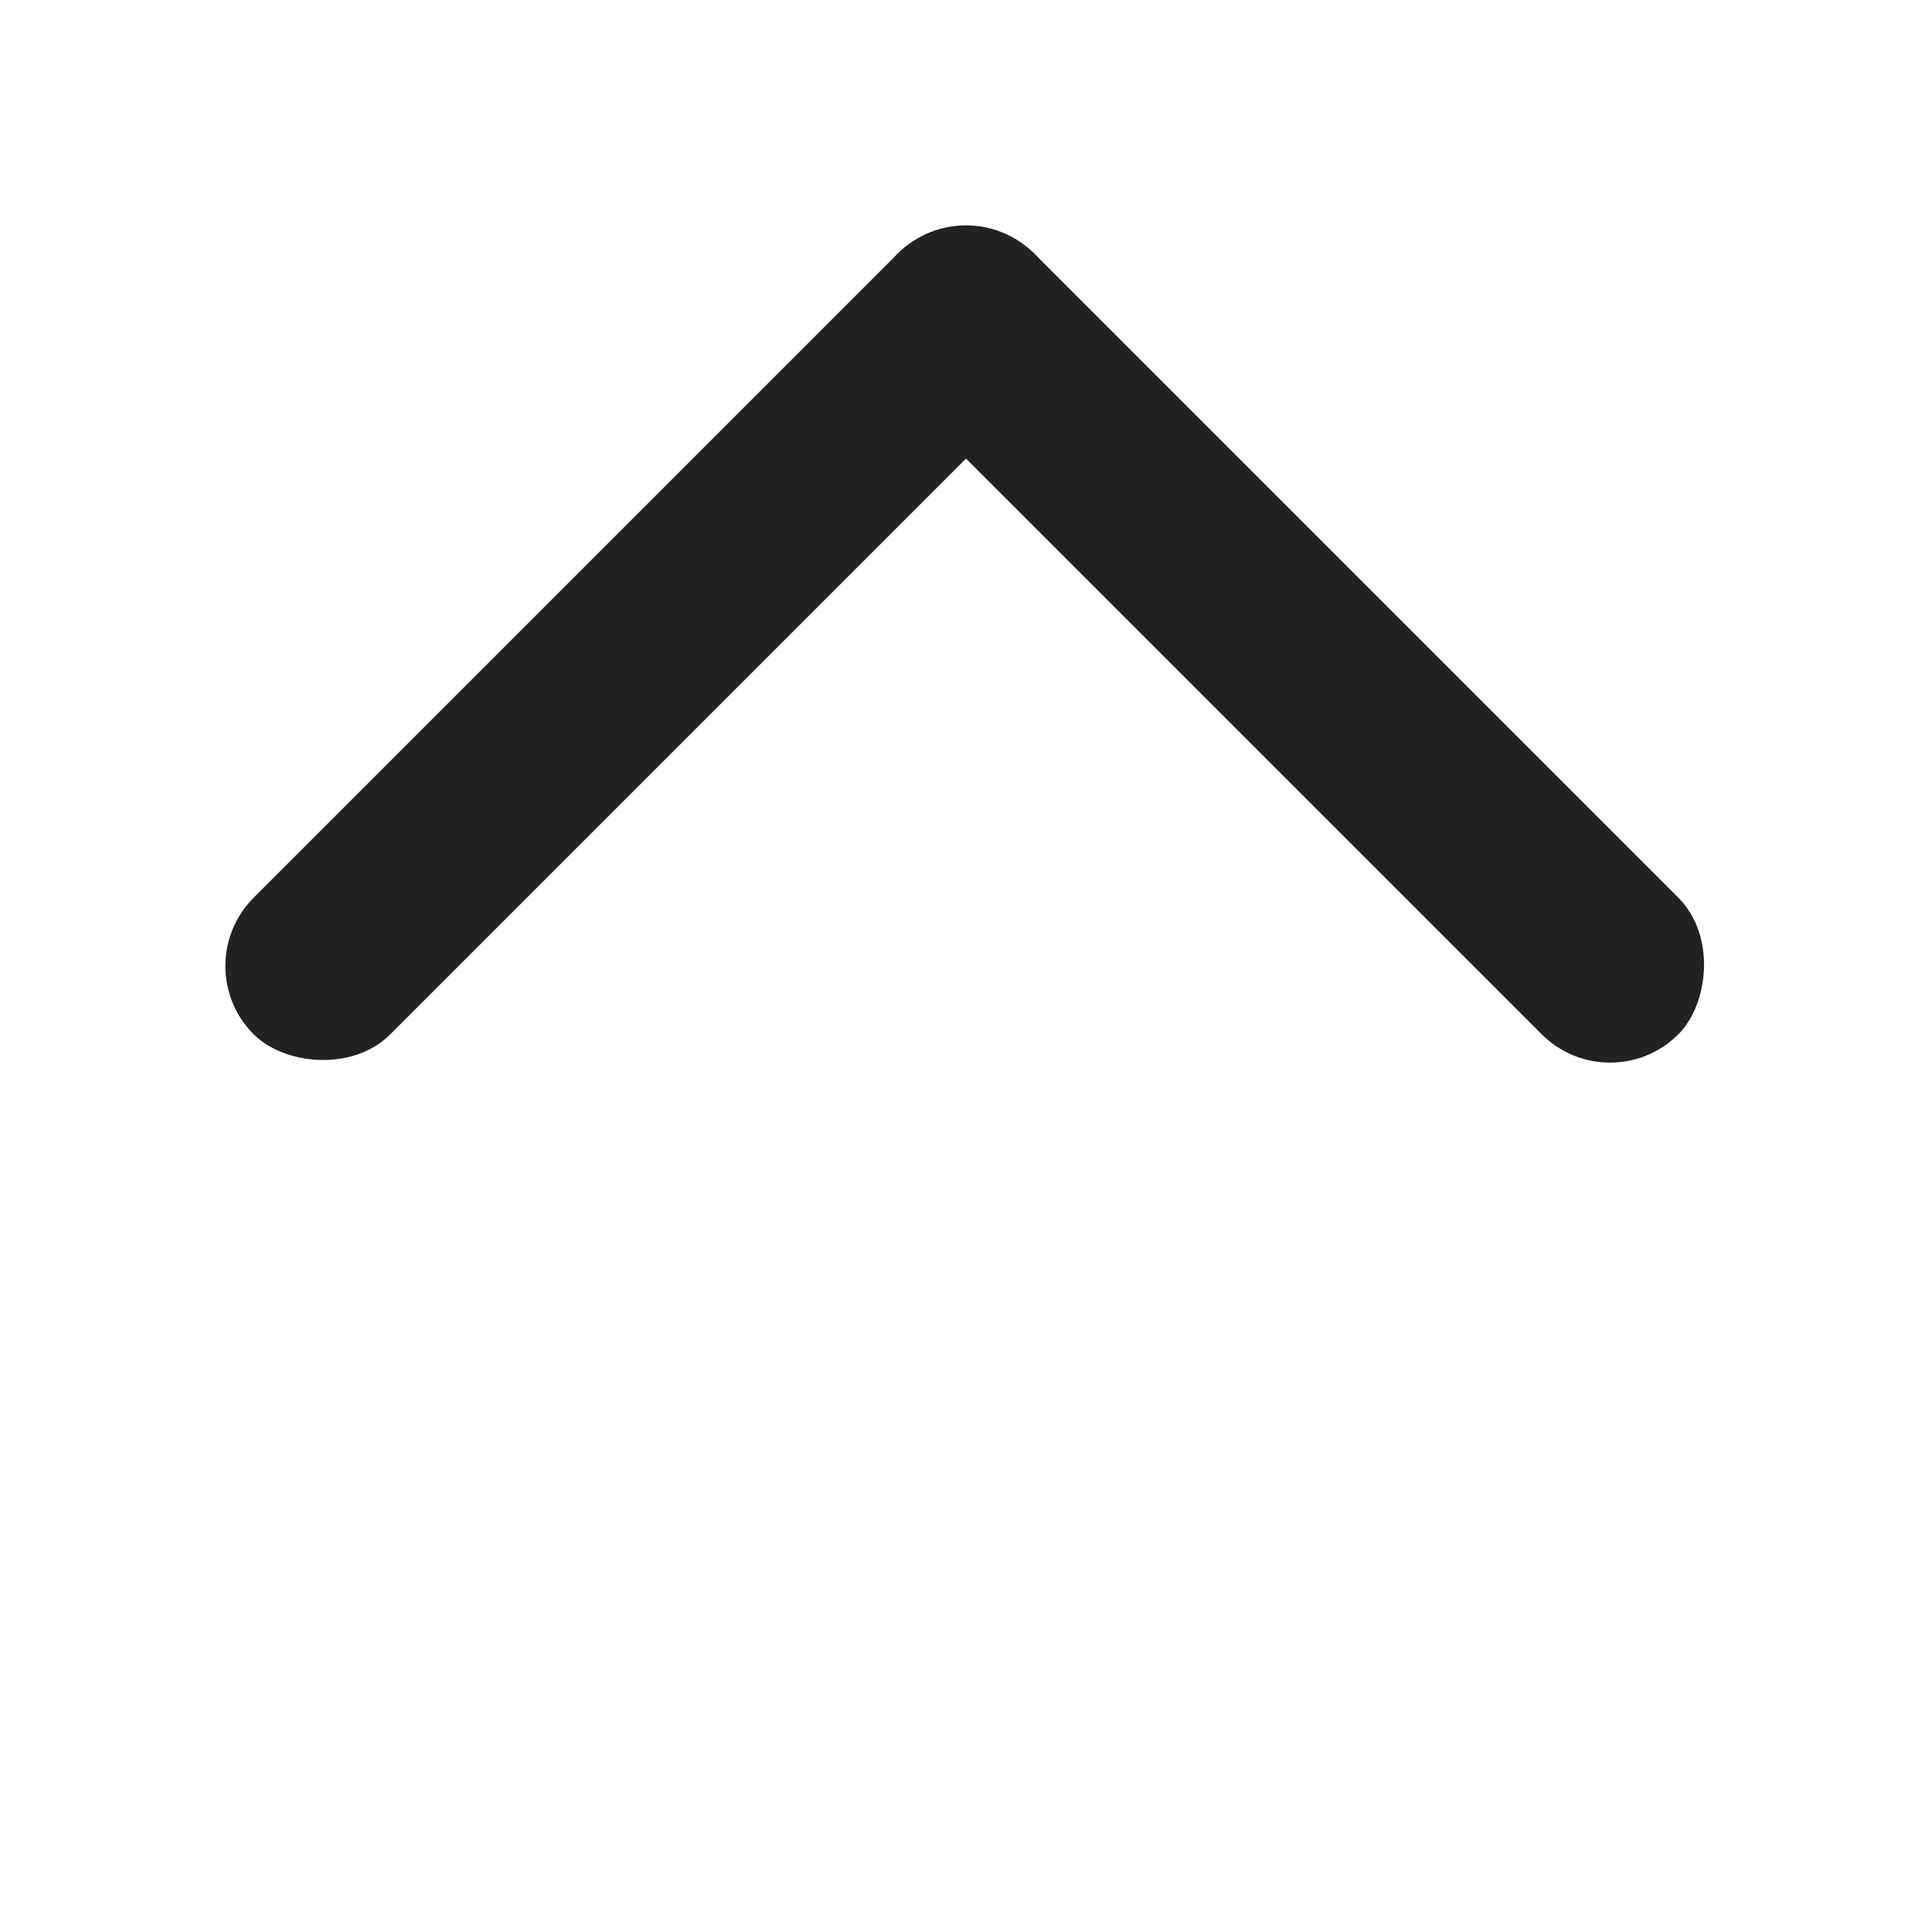 <?xml version="1.0" encoding="UTF-8"?>
<svg xmlns="http://www.w3.org/2000/svg" width="28" height="28" viewBox="0 0 28 28" fill="none">
  <rect x="6" y="6" width="16" height="2.8" rx="1.4" transform="rotate(45 14 14)" fill="#222" />
  <rect x="6" y="6" width="16" height="2.8" rx="1.4" transform="rotate(-45 14 14)" fill="#222" />
</svg>

